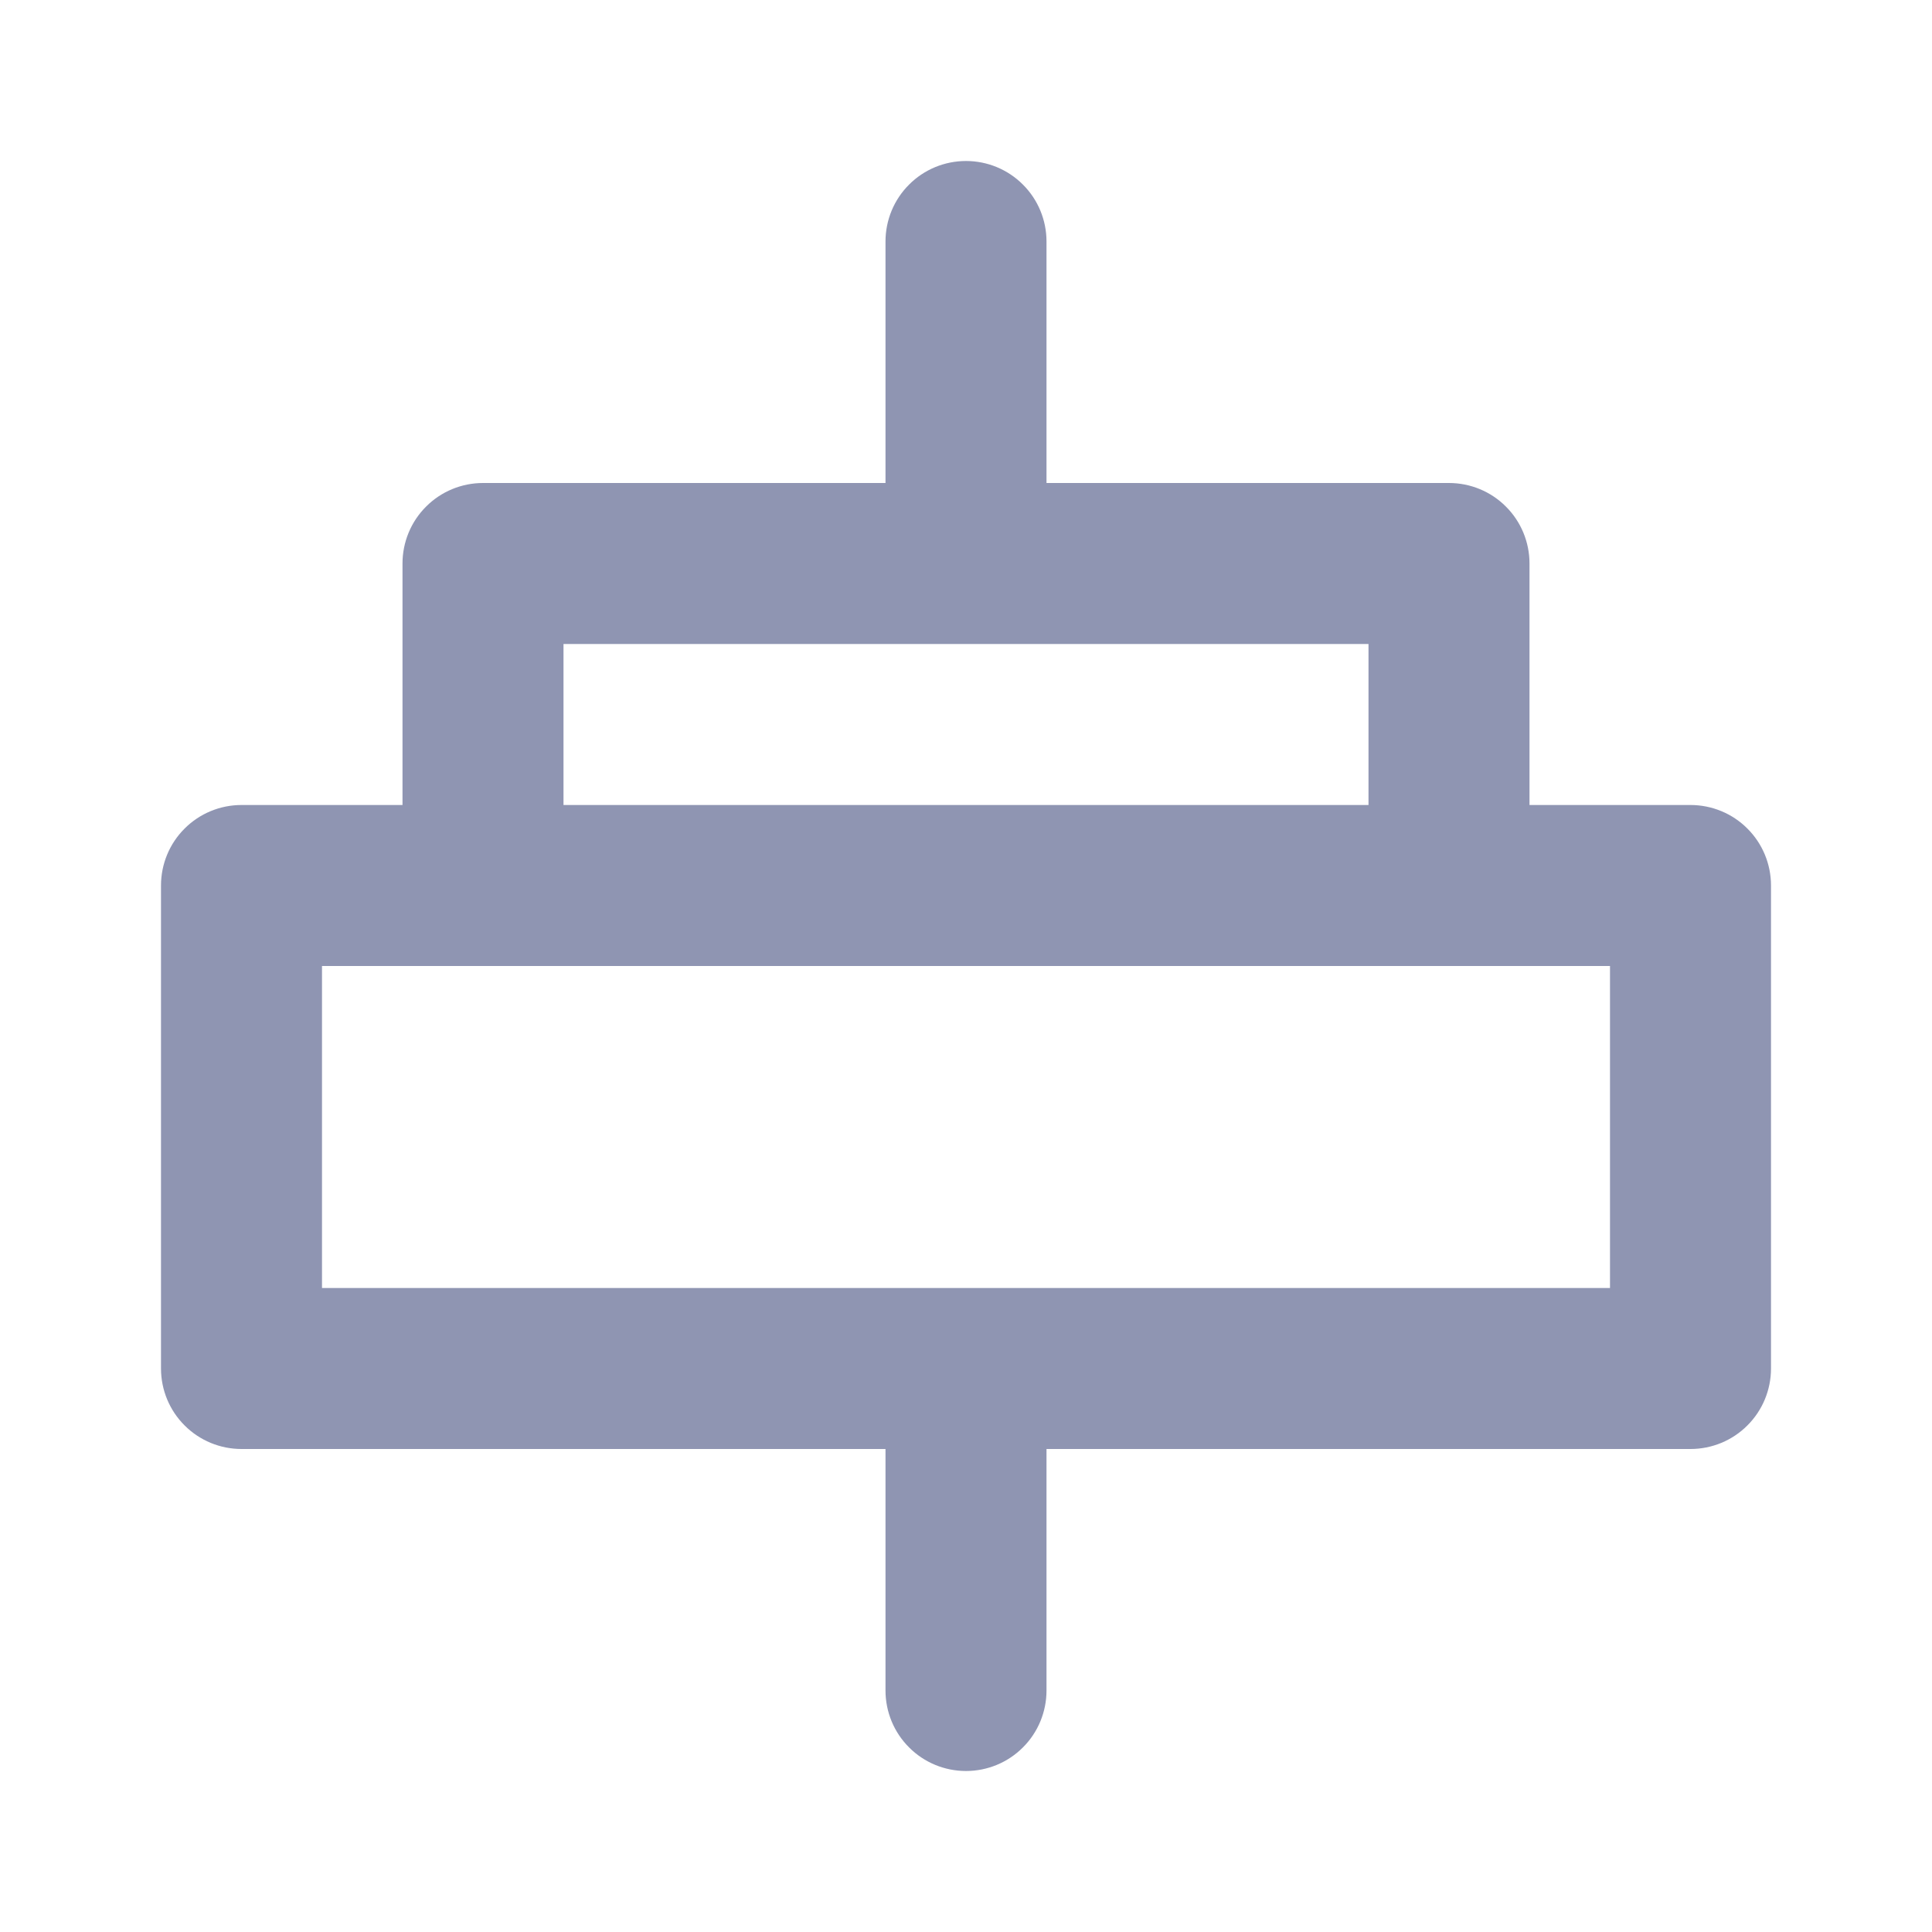 <svg width="24" height="24" viewBox="0 0 24 24" fill="none" xmlns="http://www.w3.org/2000/svg">
<path d="M21 10H19V7C19 6.735 18.895 6.48 18.707 6.293C18.52 6.105 18.265 6 18 6H13V3C13 2.735 12.895 2.48 12.707 2.293C12.52 2.105 12.265 2 12 2C11.735 2 11.48 2.105 11.293 2.293C11.105 2.48 11 2.735 11 3V6H6C5.735 6 5.48 6.105 5.293 6.293C5.105 6.48 5 6.735 5 7V10H3C2.735 10 2.48 10.105 2.293 10.293C2.105 10.48 2 10.735 2 11V17C2 17.265 2.105 17.52 2.293 17.707C2.48 17.895 2.735 18 3 18H11V21C11 21.265 11.105 21.52 11.293 21.707C11.48 21.895 11.735 22 12 22C12.265 22 12.52 21.895 12.707 21.707C12.895 21.52 13 21.265 13 21V18H21C21.265 18 21.52 17.895 21.707 17.707C21.895 17.52 22 17.265 22 17V11C22 10.735 21.895 10.48 21.707 10.293C21.52 10.105 21.265 10 21 10ZM7 8H17V10H7V8ZM20 16H4V12H20V16Z" fill="#8F95B2"/>
</svg>
